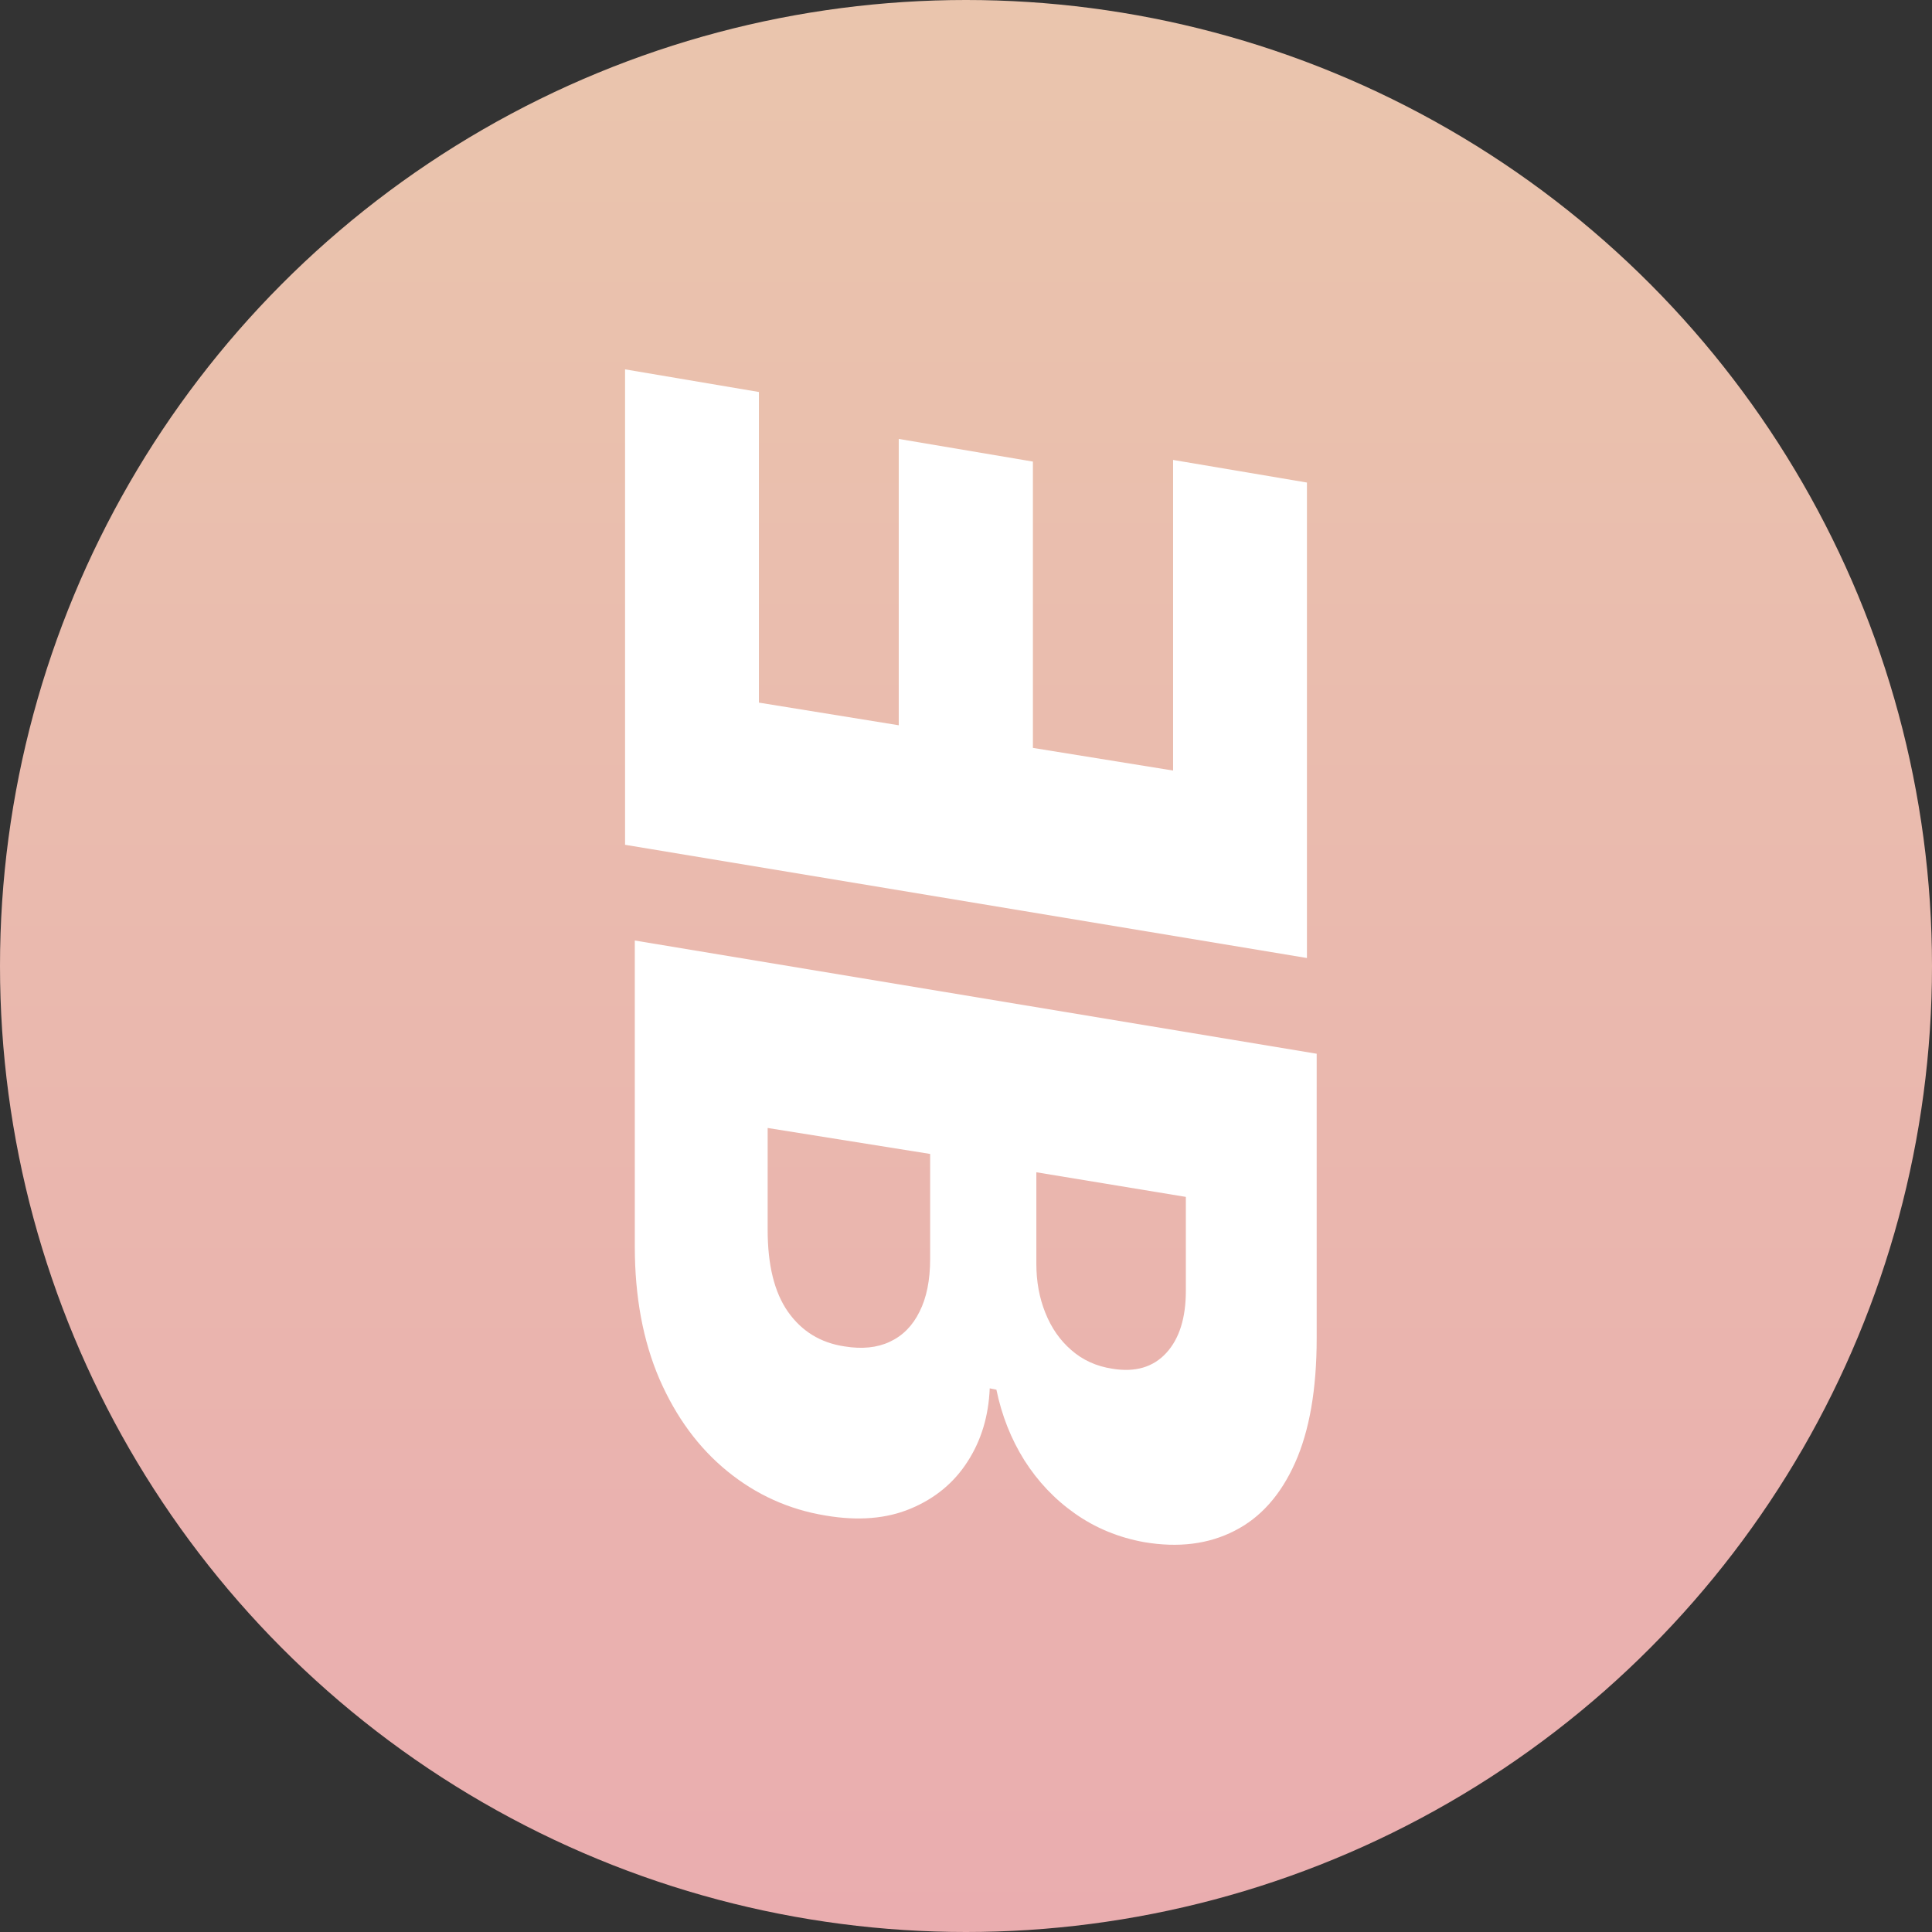 <svg width="68" height="68" viewBox="0 0 68 68" fill="none" xmlns="http://www.w3.org/2000/svg">
<rect x="0" y="0" width="68" height="68" fill="#333333" stroke="none"/>
<circle cx="34" cy="34" r="34" fill="url(#paint0_linear_94_42)"/>
<path d="M22.343 33.103L46.343 37.088L46.343 47.096C46.343 48.893 46.089 50.357 45.581 51.49C45.074 52.623 44.363 53.42 43.449 53.881C42.535 54.35 41.476 54.482 40.273 54.279C39.367 54.115 38.554 53.779 37.835 53.272C37.124 52.772 36.531 52.147 36.054 51.397C35.585 50.647 35.257 49.818 35.07 48.912L34.835 48.865C34.796 49.834 34.539 50.69 34.062 51.432C33.585 52.182 32.917 52.736 32.058 53.096C31.206 53.455 30.206 53.537 29.058 53.342C27.769 53.131 26.617 52.611 25.601 51.783C24.593 50.963 23.796 49.881 23.21 48.537C22.632 47.193 22.343 45.639 22.343 43.873L22.343 33.103ZM27.019 39.701L27.019 43.287C27.019 44.529 27.257 45.49 27.734 46.17C28.218 46.857 28.882 47.264 29.726 47.389C30.343 47.49 30.875 47.435 31.32 47.225C31.773 47.014 32.121 46.662 32.363 46.17C32.613 45.678 32.738 45.057 32.738 44.307L32.738 40.615L27.019 39.701ZM36.476 41.26L36.476 44.482C36.476 45.107 36.581 45.682 36.792 46.205C37.003 46.736 37.308 47.174 37.706 47.518C38.105 47.869 38.585 48.088 39.148 48.174C39.953 48.307 40.585 48.123 41.046 47.623C41.507 47.123 41.738 46.393 41.738 45.432L41.738 42.127L36.476 41.26Z" fill="white"/>
<path d="M46 33.719L22 29.734L22 13L26.711 13.797L26.711 24.73L31.633 25.527L31.633 15.449L36.355 16.246L36.355 26.324L41.289 27.121L41.289 16.188L46 16.984L46 33.719Z" fill="white"/>
<defs>
<linearGradient id="paint0_linear_94_42" x1="34" y1="0" x2="34" y2="68" gradientUnits="userSpaceOnUse">
<stop stop-color="#EAC5AD"/>
<stop offset="1" stop-color="#EAADAF"/>
</linearGradient>
</defs>
</svg>
